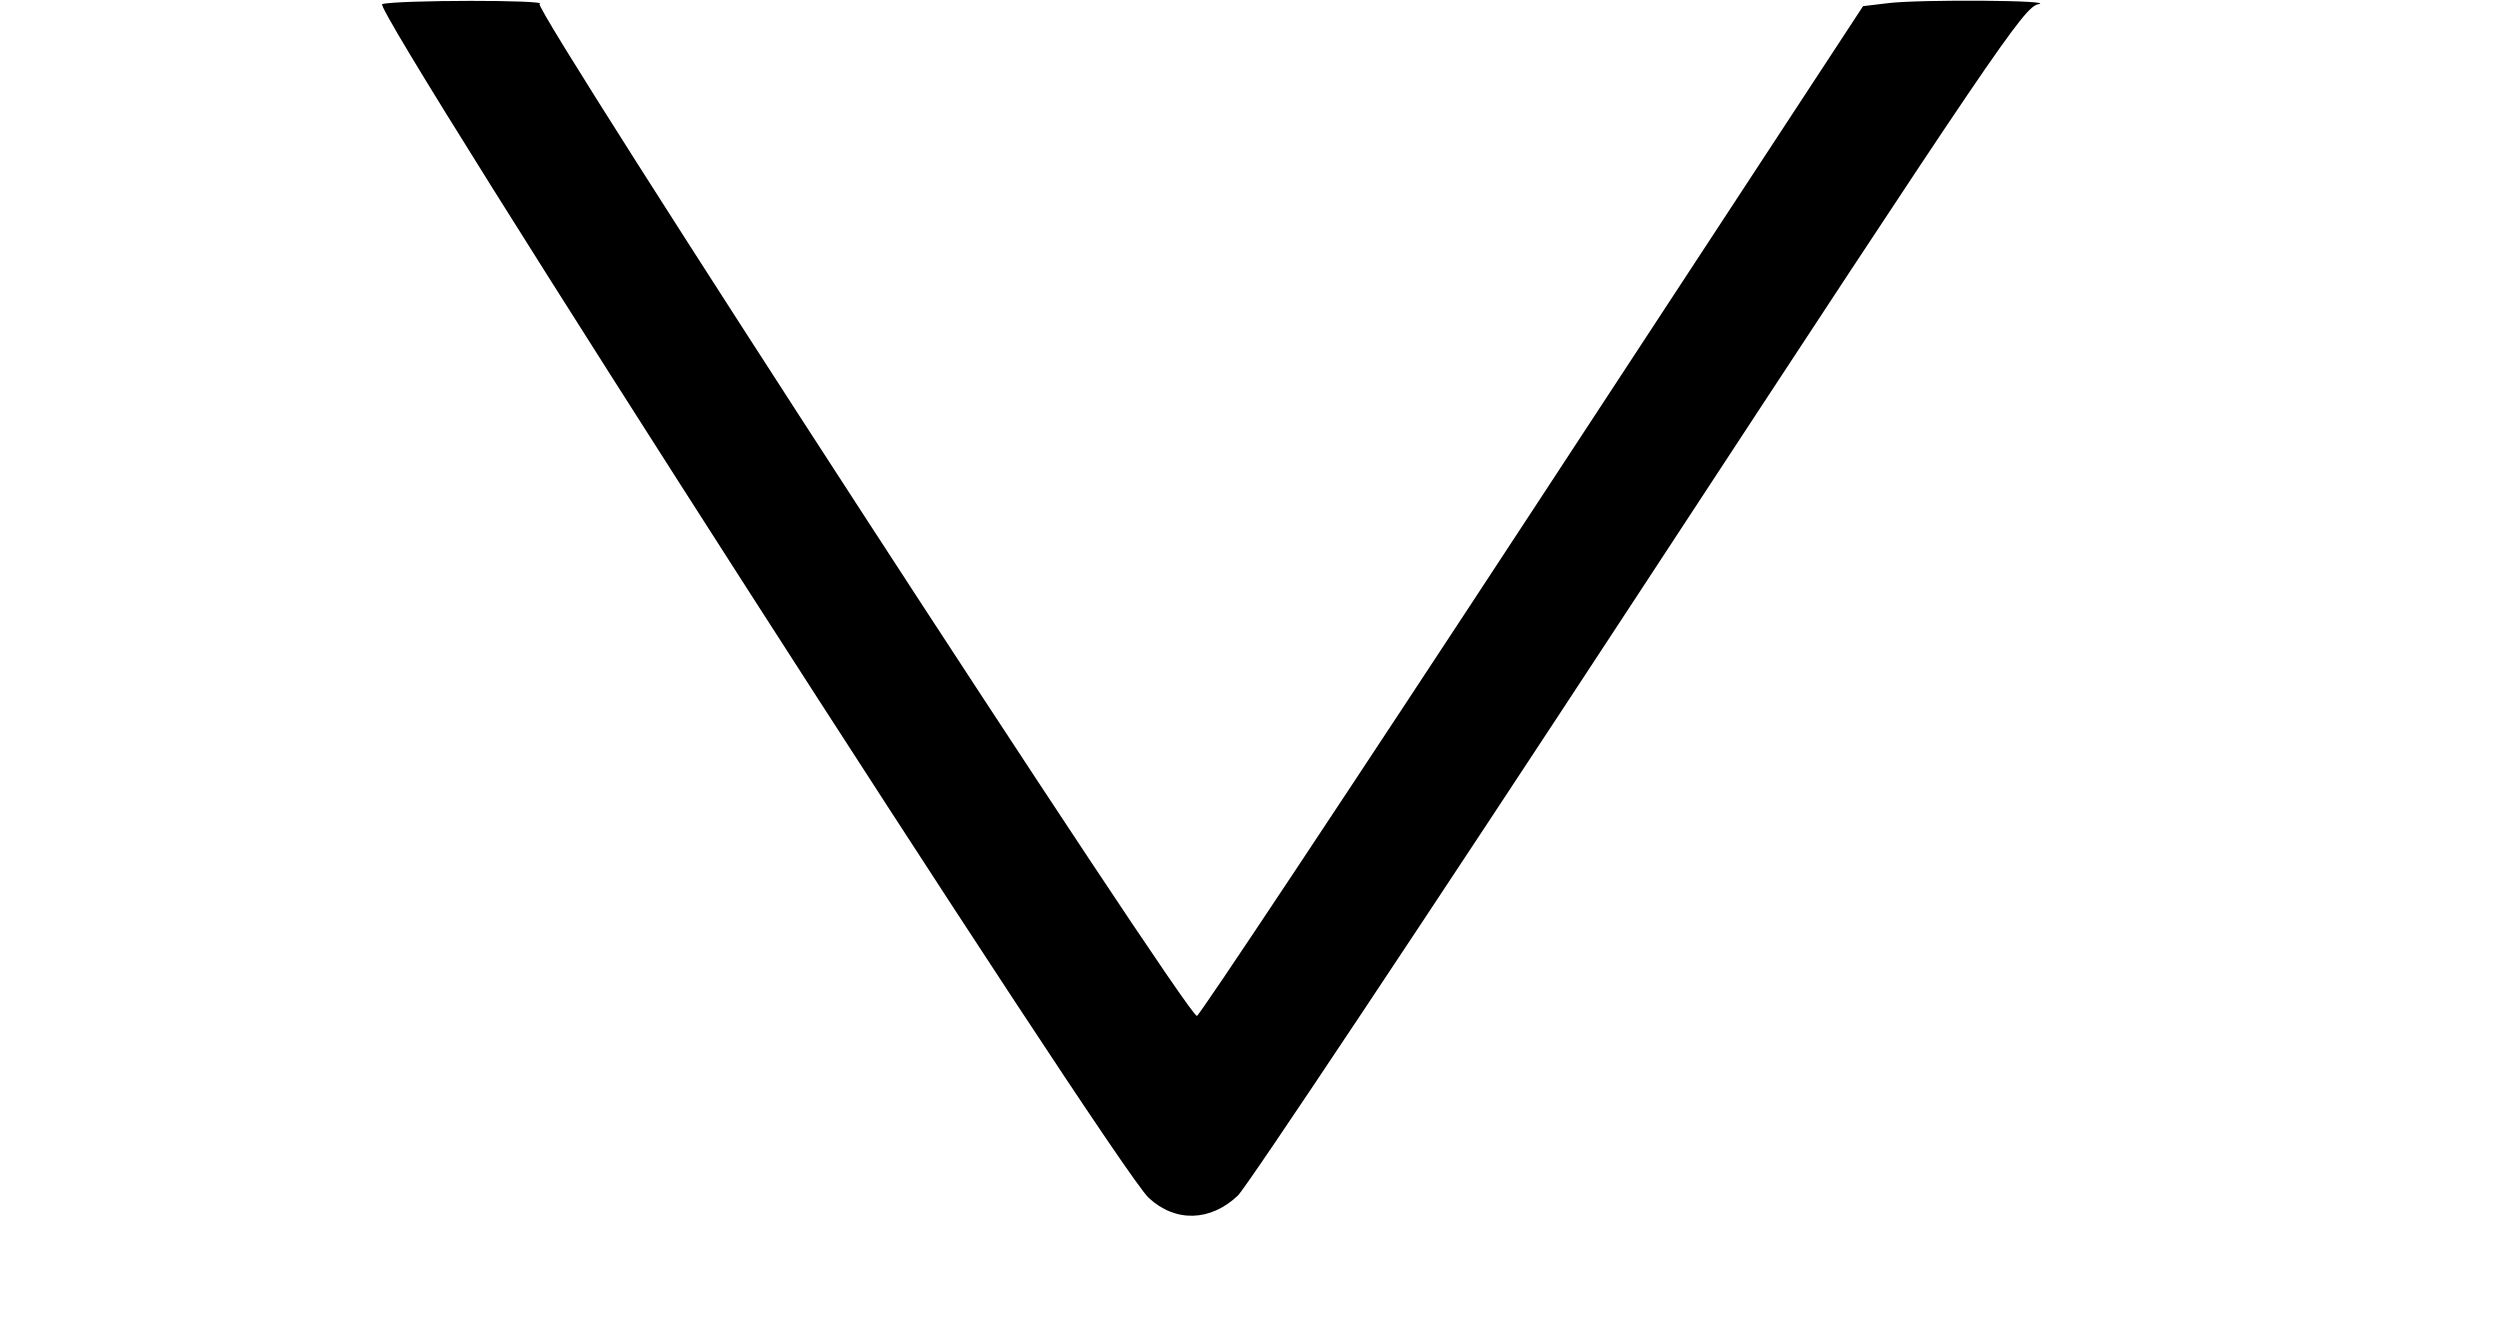<svg id="svg" version="1.1" xmlns="http://www.w3.org/2000/svg" xmlns:xlink="http://www.w3.org/1999/xlink" width="400" height="214.672" viewBox="0, 0, 400,214.672"><g id="svgg"><path id="path0" d="M61.150 0.656 C 59.266 1.187,178.273 186.524,183.793 191.657 C 188.037 195.604,193.669 195.459,198.059 191.289 C 199.498 189.922,228.344 146.583,262.162 94.981 C 319.295 7.801,323.823 1.124,326.110 0.681 C 329.387 0.045,307.307 -0.122,302.134 0.499 L 298.090 0.985 245.141 81.767 C 216.020 126.197,191.884 162.548,191.506 162.548 C 189.832 162.548,85.009 1.166,86.337 0.633 C 88.009 -0.038,63.535 -0.015,61.150 0.656 " stroke="none" fill="#000000" fill-rule="evenodd"></path></g></svg>
